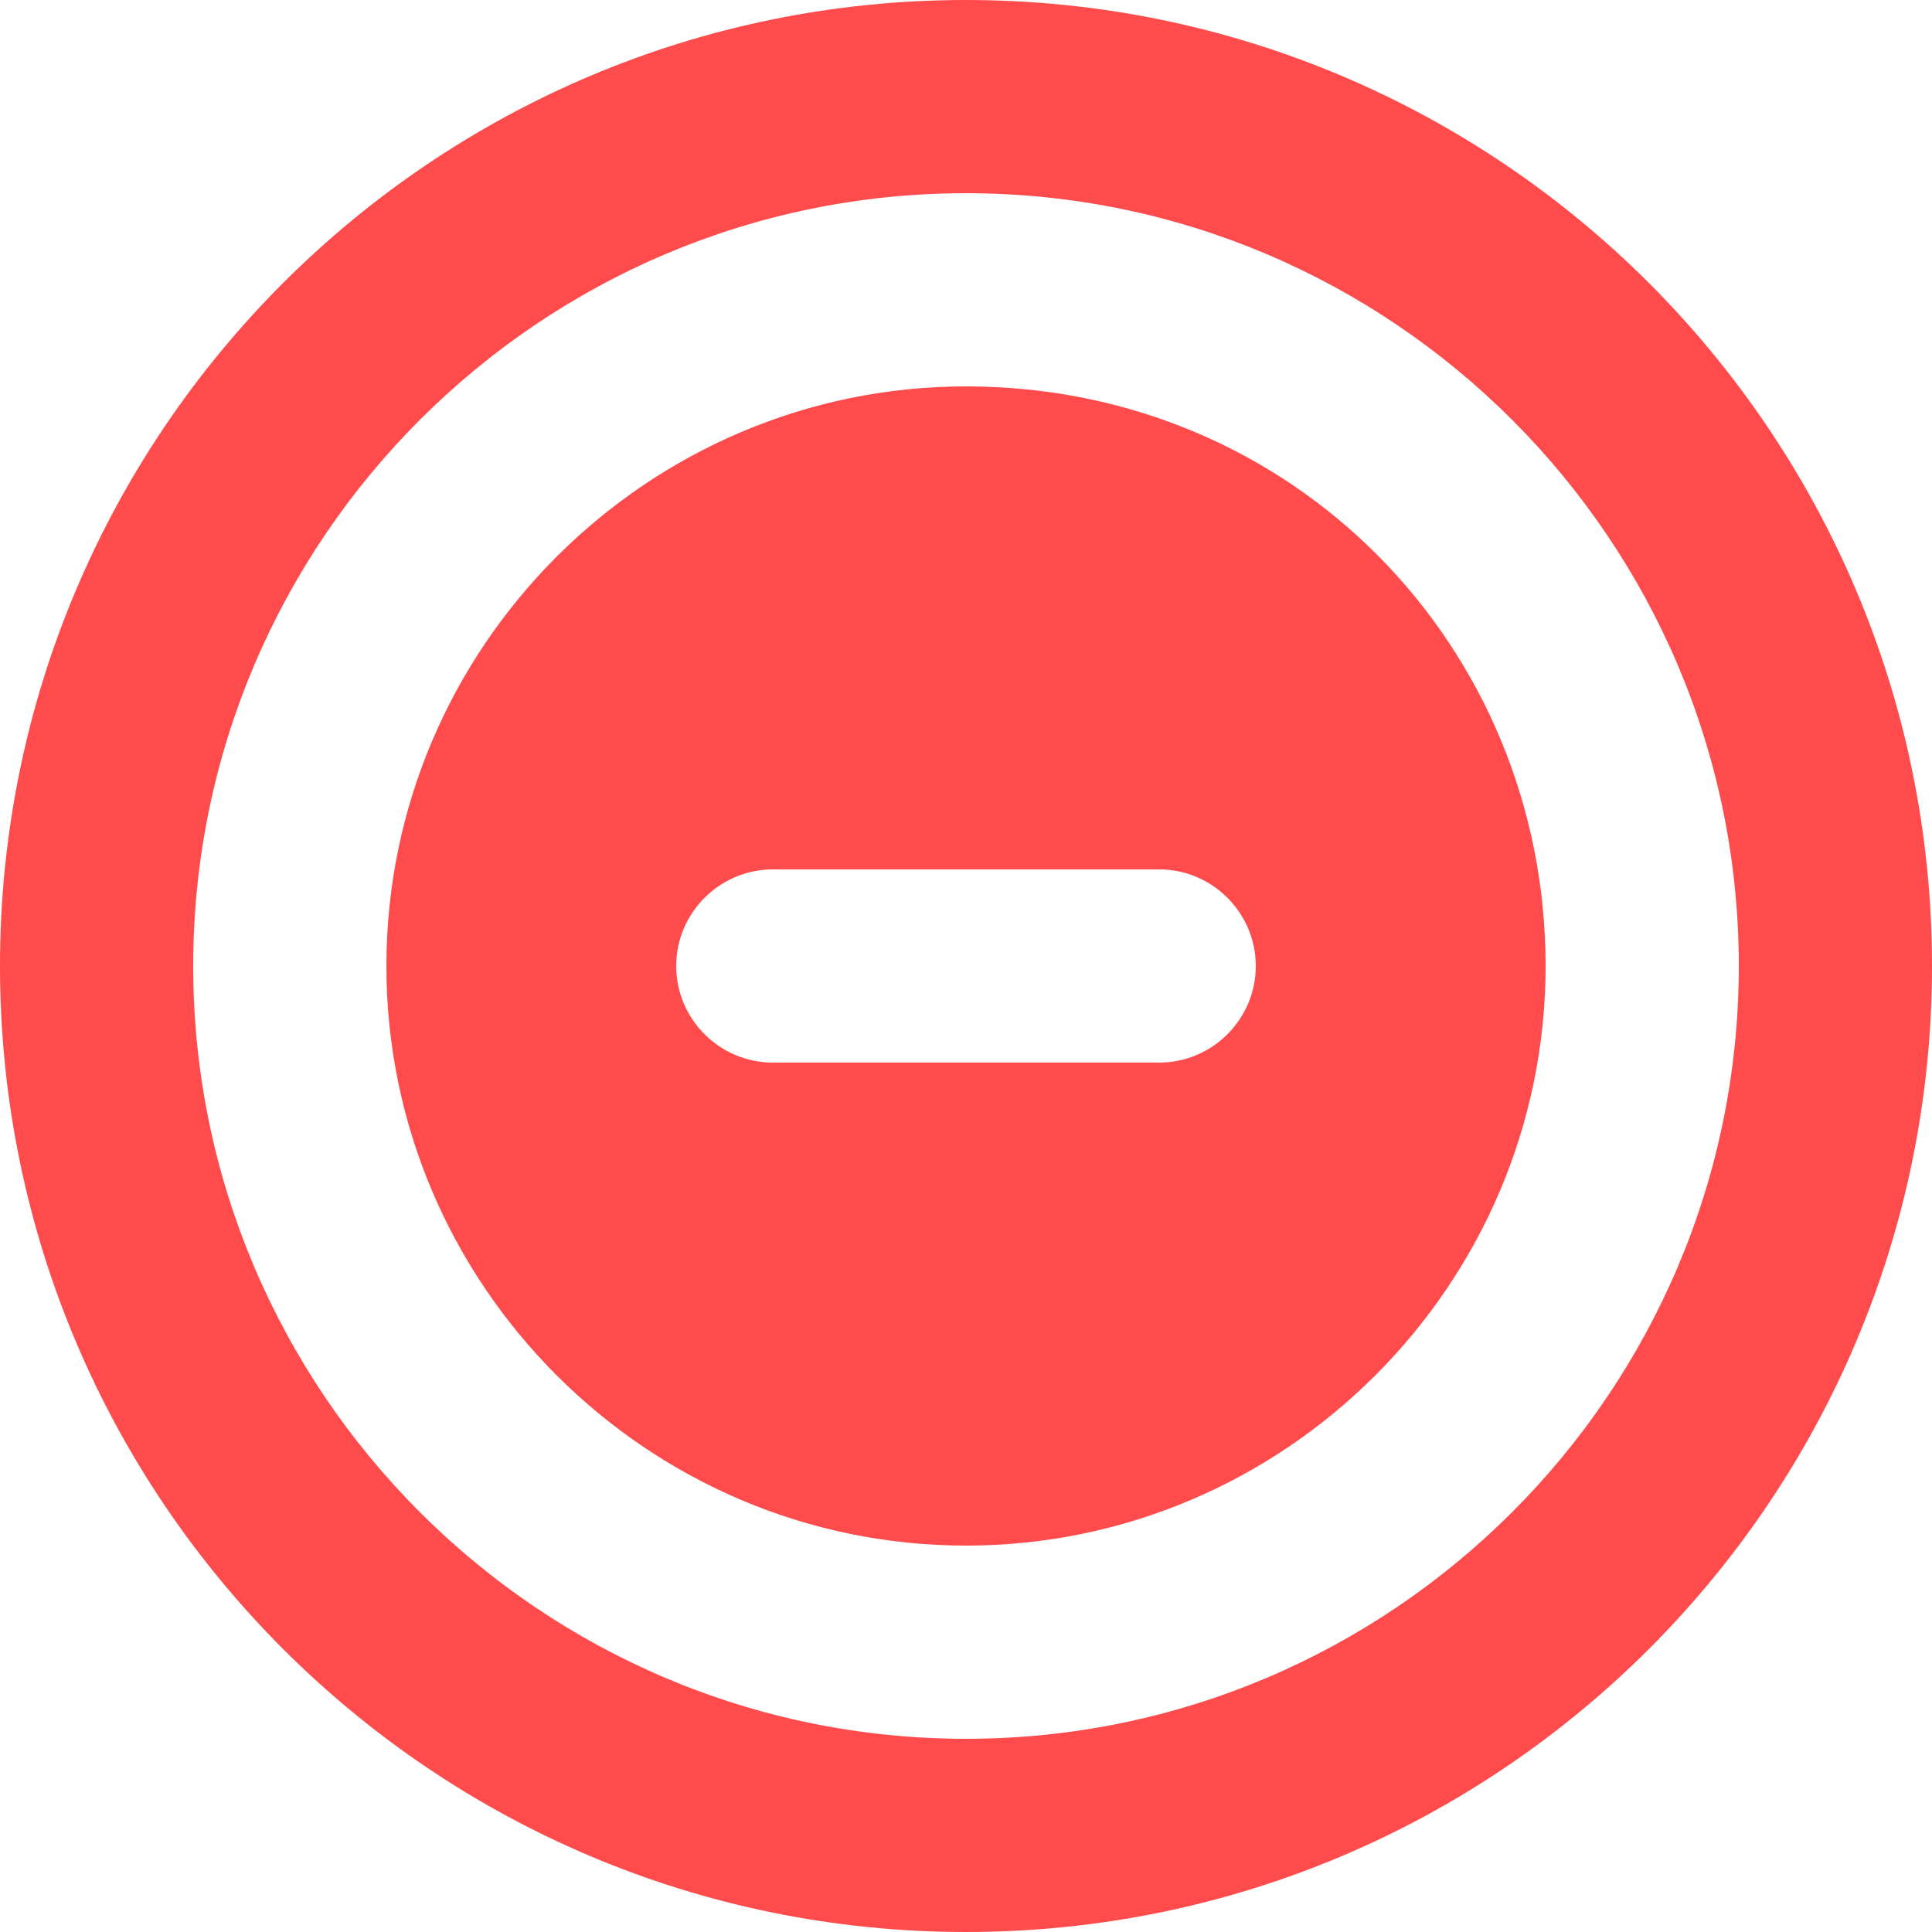 <svg width="20" height="20" viewBox="0 0 20 20" fill="none" xmlns="http://www.w3.org/2000/svg">
<path d="M10 0C4.48 0 0 4.48 0 10C0 15.52 4.48 20 10 20C15.52 20 20 15.52 20 10C20 4.48 15.52 0 10 0ZM10 18C5.59 18 2 14.41 2 10C2 5.59 5.59 2 10 2C14.41 2 18 5.59 18 10C18 14.41 14.41 18 10 18ZM10 4C6.7 4 4 6.7 4 10C4 13.3 6.7 16 10 16C13.3 16 16 13.3 16 10C16 6.7 13.4 4 10 4ZM12 11H8C7.45 11 7 10.55 7 10C7 9.45 7.45 9 8 9H12C12.55 9 13 9.45 13 10C13 10.55 12.55 11 12 11Z" fill="#FF4B4B"/>
</svg>
 